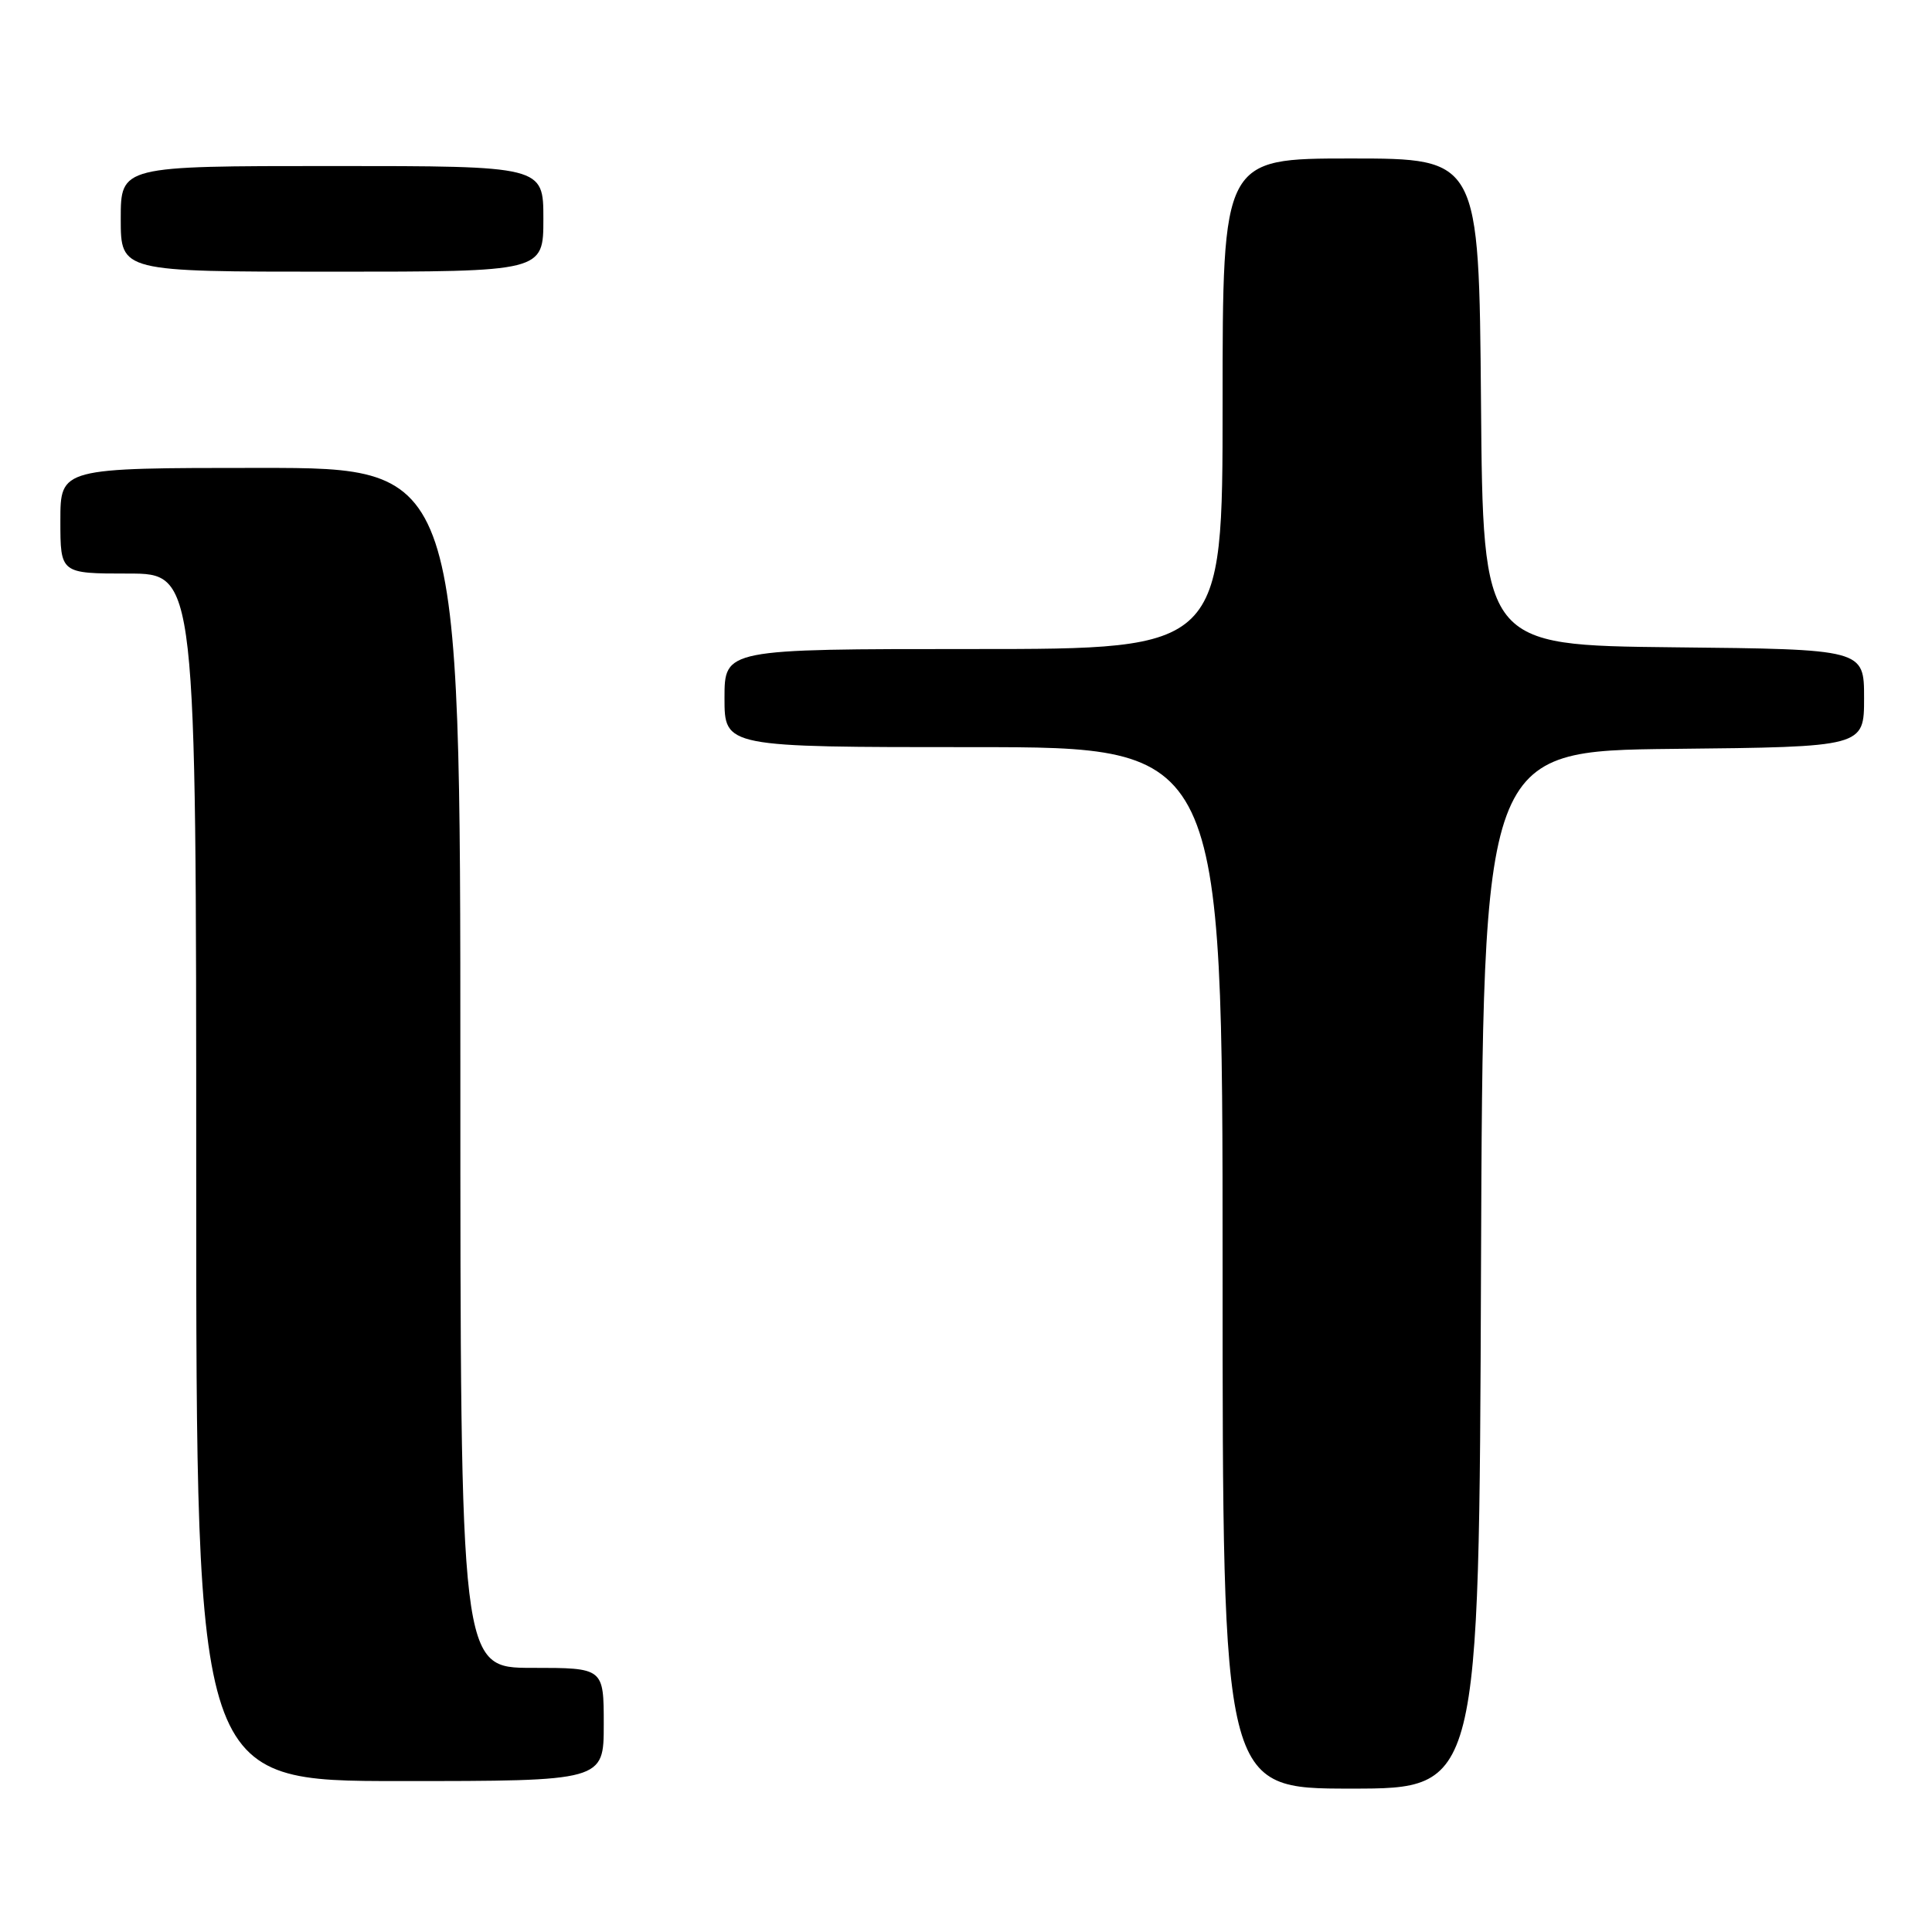 <?xml version="1.0" encoding="UTF-8" standalone="no"?>
<!DOCTYPE svg PUBLIC "-//W3C//DTD SVG 1.1//EN" "http://www.w3.org/Graphics/SVG/1.1/DTD/svg11.dtd" >
<svg xmlns="http://www.w3.org/2000/svg" xmlns:xlink="http://www.w3.org/1999/xlink" version="1.1" viewBox="0 0 256 256">
 <g >
 <path fill="currentColor"
d=" M 196.24 168.25 C 196.50 99.50 196.50 99.50 221.75 99.23 C 247.00 98.97 247.00 98.97 247.00 92.50 C 247.00 86.03 247.00 86.03 221.75 85.77 C 196.50 85.50 196.50 85.50 196.24 53.25 C 195.97 21.00 195.97 21.00 178.99 21.00 C 162.00 21.00 162.00 21.00 162.00 53.50 C 162.00 86.00 162.00 86.00 129.00 86.00 C 96.00 86.00 96.00 86.00 96.00 92.50 C 96.00 99.00 96.00 99.00 129.00 99.00 C 162.00 99.00 162.00 99.00 162.00 168.00 C 162.00 237.00 162.00 237.00 178.99 237.00 C 195.99 237.00 195.99 237.00 196.24 168.25 Z  M 80.00 228.50 C 80.00 221.00 80.00 221.00 70.50 221.00 C 61.00 221.00 61.00 221.00 61.00 141.50 C 61.00 62.00 61.00 62.00 34.50 62.00 C 8.00 62.00 8.00 62.00 8.00 69.00 C 8.00 76.00 8.00 76.00 17.00 76.00 C 26.00 76.00 26.00 76.00 26.00 156.00 C 26.00 236.00 26.00 236.00 53.00 236.00 C 80.00 236.00 80.00 236.00 80.00 228.50 Z  M 72.00 29.00 C 72.00 22.00 72.00 22.00 44.00 22.00 C 16.00 22.00 16.00 22.00 16.00 29.00 C 16.00 36.00 16.00 36.00 44.00 36.00 C 72.00 36.00 72.00 36.00 72.00 29.00 Z "/>
</g>
</svg>